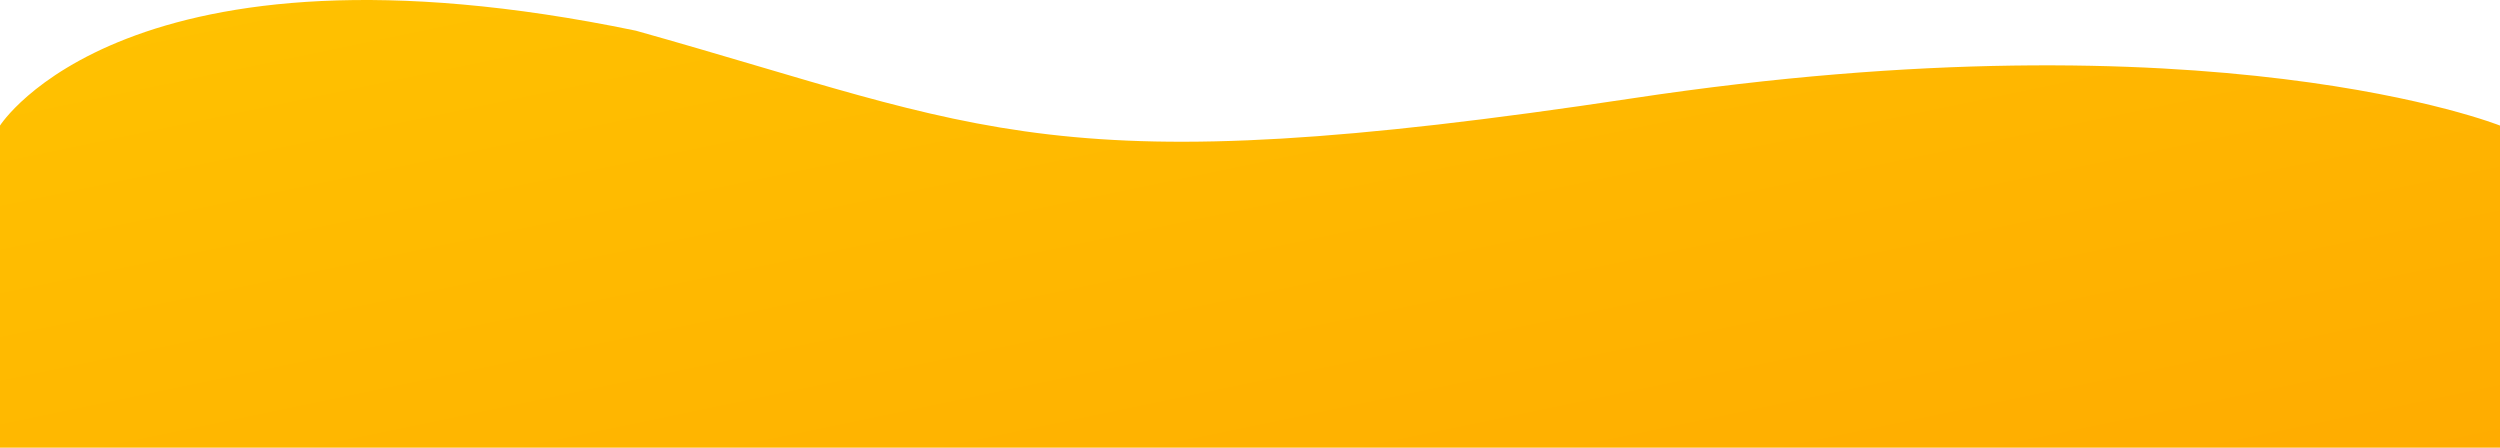 <svg xmlns="http://www.w3.org/2000/svg" xmlns:xlink="http://www.w3.org/1999/xlink" viewBox="0 0 1366 244.615"><defs><style>.a{fill:url(#a);}</style><linearGradient id="a" x1="1" y1="1" x2="0" gradientUnits="objectBoundingBox"><stop offset="0" stop-color="#ffac00"/><stop offset="1" stop-color="#ffc400"/></linearGradient></defs><path class="a" d="M0,0S69.189-109.487,347.412-51.853c192.766,54.044,227.58,84.831,544.6,36.945S1366,0,1366,0V176H0Z" transform="translate(0 68.615)"/></svg>